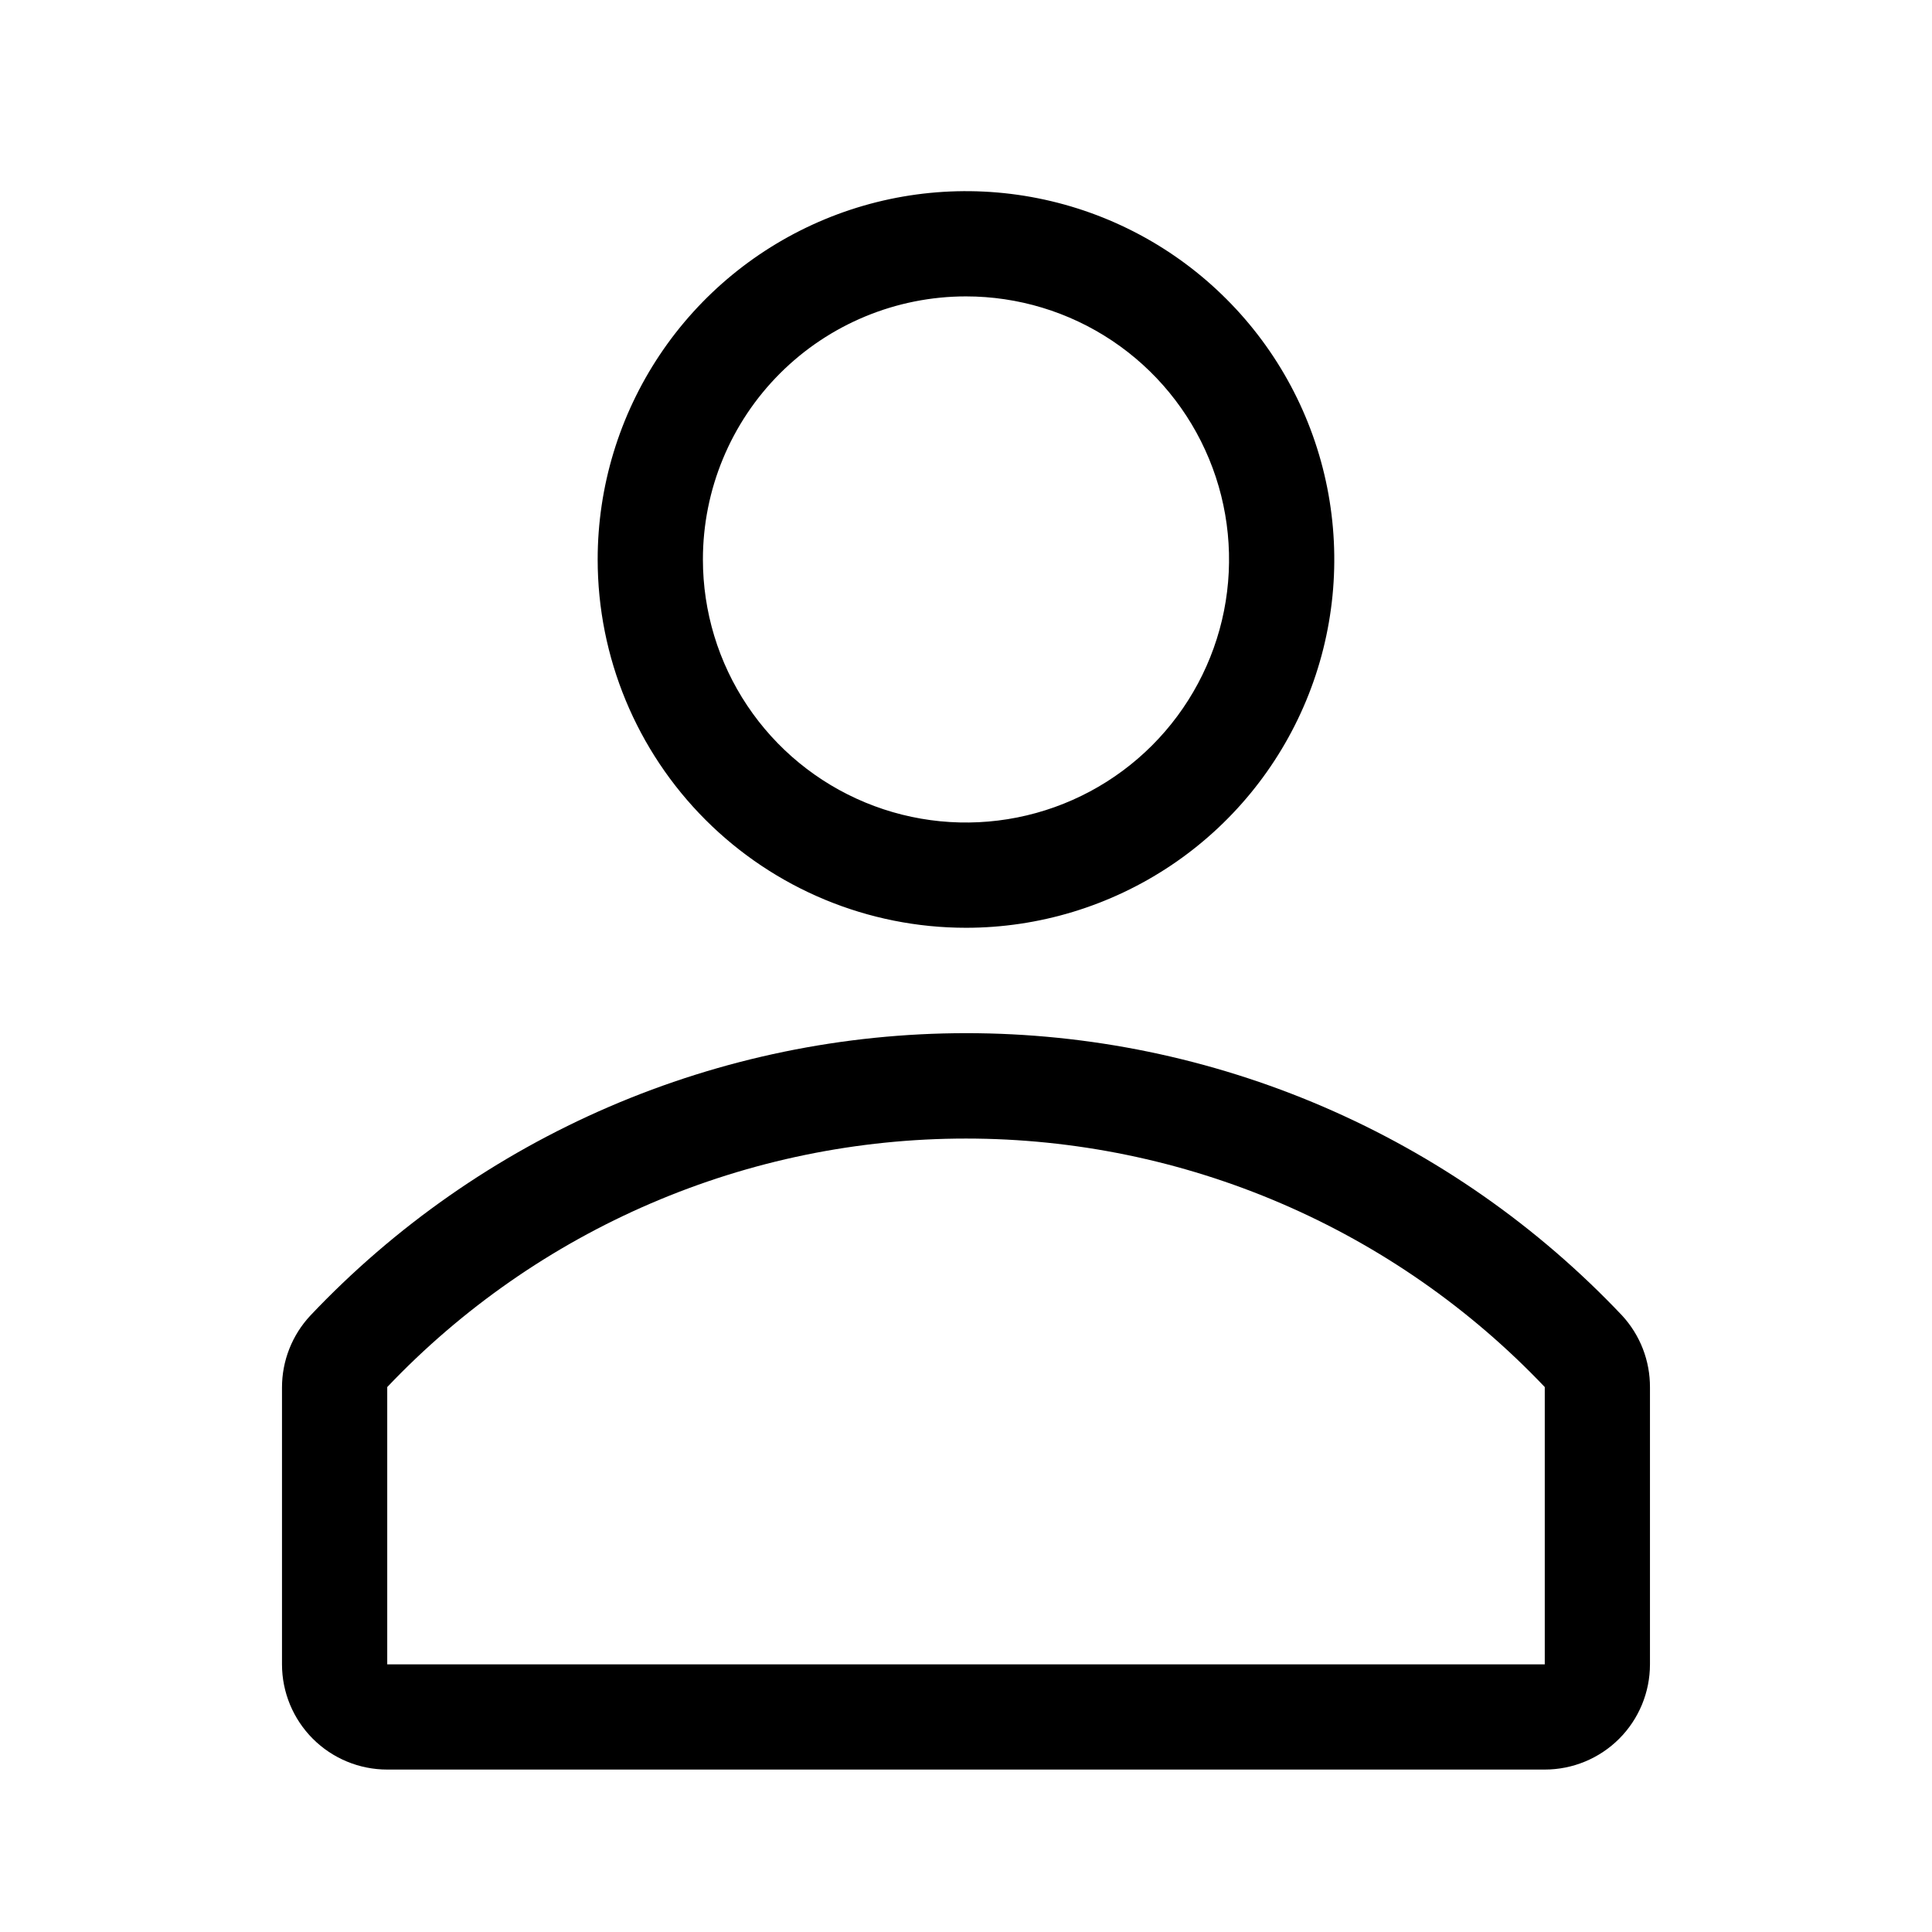 <svg width="51" height="51" viewBox="0 0 51 51" fill="none" xmlns="http://www.w3.org/2000/svg">
<path d="M25.5 24.491C27.422 24.491 29.302 23.92 30.901 22.852C32.5 21.784 33.746 20.265 34.482 18.489C35.218 16.712 35.41 14.758 35.035 12.872C34.66 10.986 33.734 9.253 32.374 7.894C31.015 6.534 29.282 5.608 27.396 5.233C25.51 4.858 23.555 5.05 21.779 5.786C20.003 6.522 18.484 7.768 17.416 9.367C16.348 10.966 15.777 12.845 15.777 14.768C15.777 17.347 16.802 19.82 18.625 21.643C20.448 23.466 22.921 24.491 25.5 24.491ZM25.5 7.824C26.873 7.824 28.216 8.231 29.358 8.994C30.5 9.757 31.39 10.842 31.915 12.111C32.441 13.38 32.578 14.776 32.311 16.123C32.043 17.47 31.381 18.708 30.41 19.679C29.439 20.65 28.201 21.311 26.854 21.579C25.507 21.847 24.111 21.71 22.842 21.184C21.573 20.659 20.488 19.768 19.726 18.627C18.962 17.485 18.555 16.142 18.555 14.768C18.555 12.927 19.287 11.16 20.589 9.858C21.891 8.556 23.658 7.824 25.5 7.824Z" fill="black"/>
<path d="M42.819 34.726C40.592 32.372 37.908 30.497 34.931 29.215C31.954 27.934 28.748 27.273 25.507 27.273C22.266 27.273 19.059 27.934 16.082 29.215C13.106 30.497 10.422 32.372 8.194 34.726C7.711 35.242 7.443 35.922 7.444 36.629V43.935C7.444 44.671 7.737 45.378 8.258 45.899C8.779 46.42 9.485 46.712 10.222 46.712H40.778C41.514 46.712 42.221 46.42 42.742 45.899C43.263 45.378 43.555 44.671 43.555 43.935V36.629C43.56 35.924 43.297 35.244 42.819 34.726ZM40.778 43.935H10.222V36.615C12.191 34.542 14.56 32.892 17.186 31.764C19.813 30.636 22.642 30.055 25.5 30.055C28.358 30.055 31.187 30.636 33.813 31.764C36.44 32.892 38.809 34.542 40.778 36.615V43.935Z" fill="black"/>
</svg>
